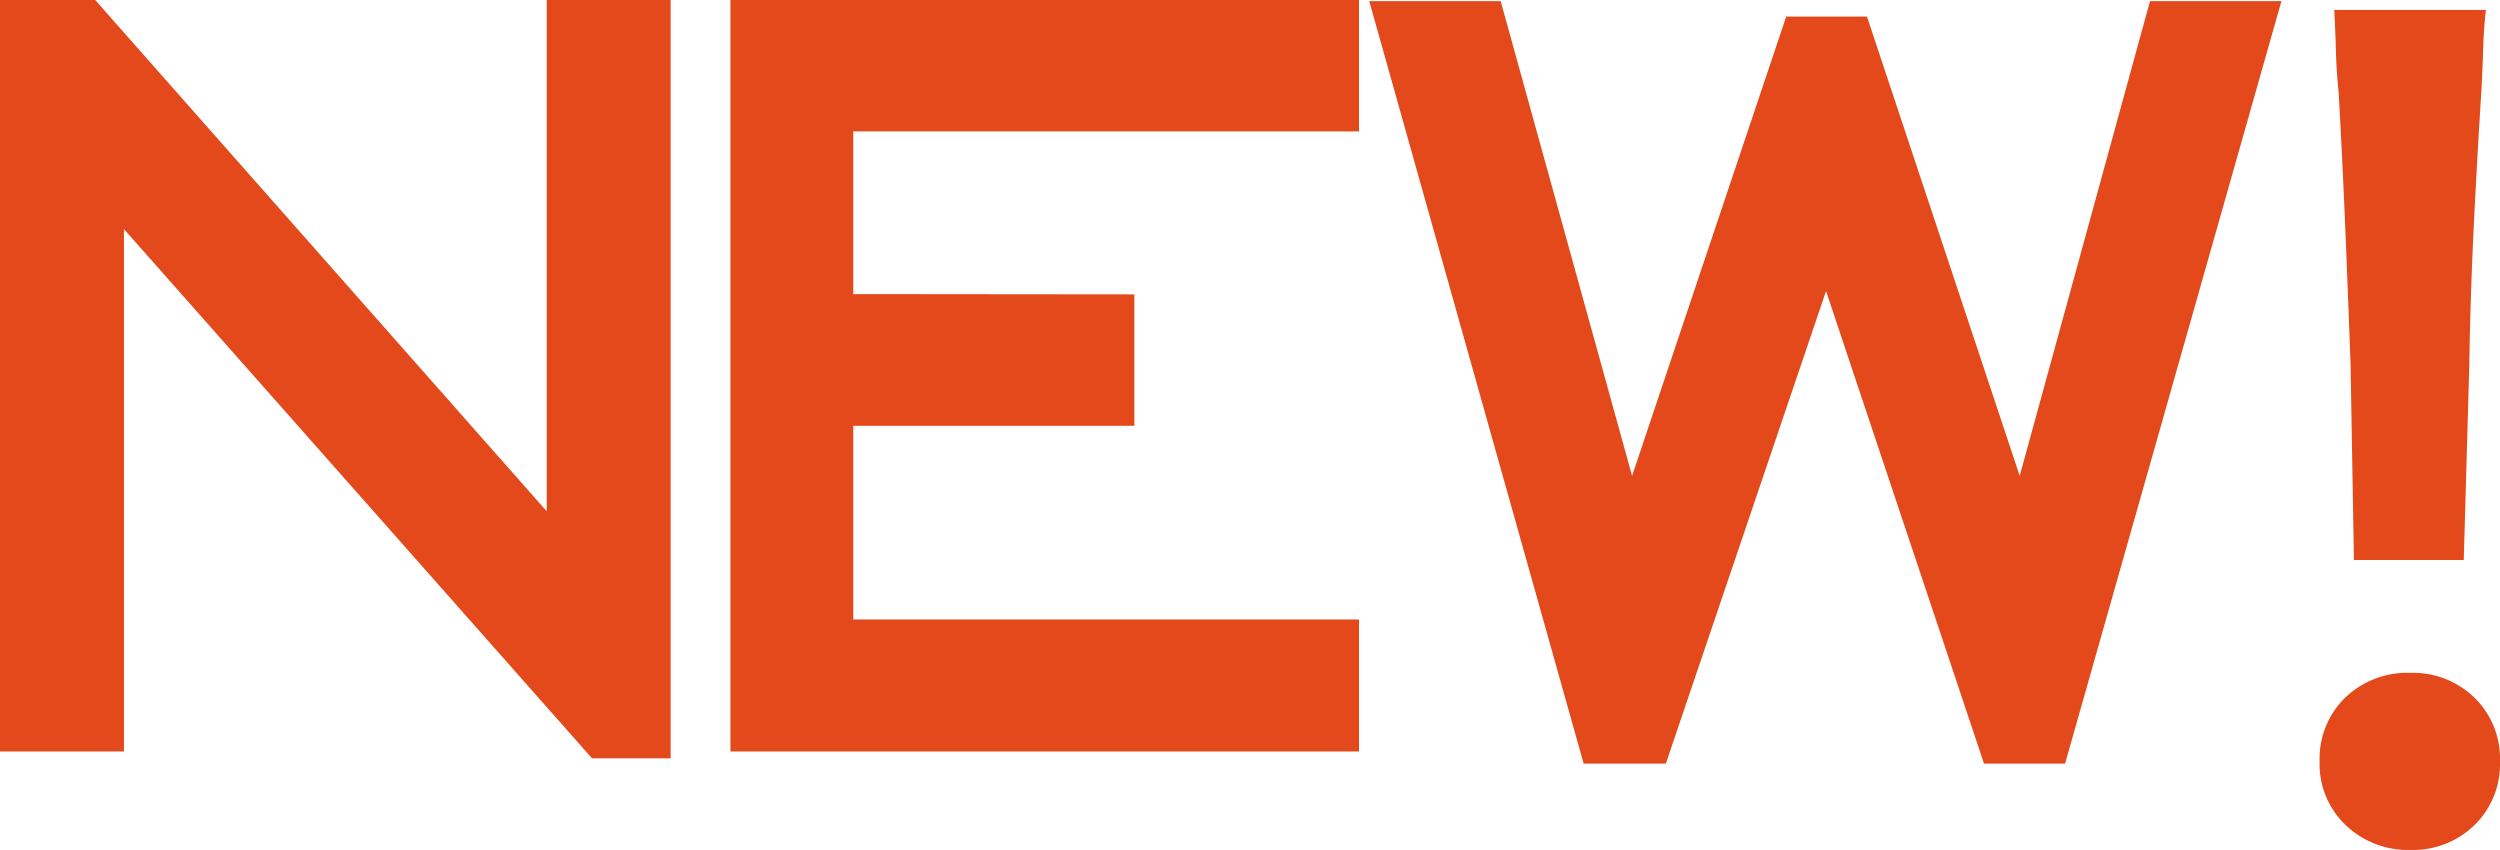 <svg xmlns="http://www.w3.org/2000/svg" width="36.144" height="12.288" viewBox="0 0 36.144 12.288">
  <path id="パス_2473" data-name="パス 2473" d="M2.208-7.552V0H.416V-10.864H1.792L8.32-3.472v-7.392h1.792V.1H8.976Zm14.608.944v1.9H12.752v2.8h7.312V0H10.976V-10.864h9.088v1.9H12.752v2.352Zm9.424-4.016h1.168l2.208,6.64L31.5-10.848h1.9L30.272.176H29.1L26.816-6.656,24.5.176H23.312l-3.1-11.024h1.9l1.9,6.864Zm8.16,5.04q-.032-.88-.072-1.864t-.1-2.072q-.032-.3-.04-.6t-.024-.6h2.192q-.032.288-.04.576t-.024.576q-.064,1.008-.112,1.992t-.064,1.992l-.08,2.816H34.448ZM33.952.144a1.232,1.232,0,0,1,.368-.92,1.293,1.293,0,0,1,.944-.36,1.273,1.273,0,0,1,.928.36,1.232,1.232,0,0,1,.368.92,1.232,1.232,0,0,1-.368.92,1.273,1.273,0,0,1-.928.36,1.3,1.3,0,0,1-.936-.36A1.218,1.218,0,0,1,33.952.144Z" transform="translate(-0.416 10.864)" fill="#e3491a"/>
</svg>
